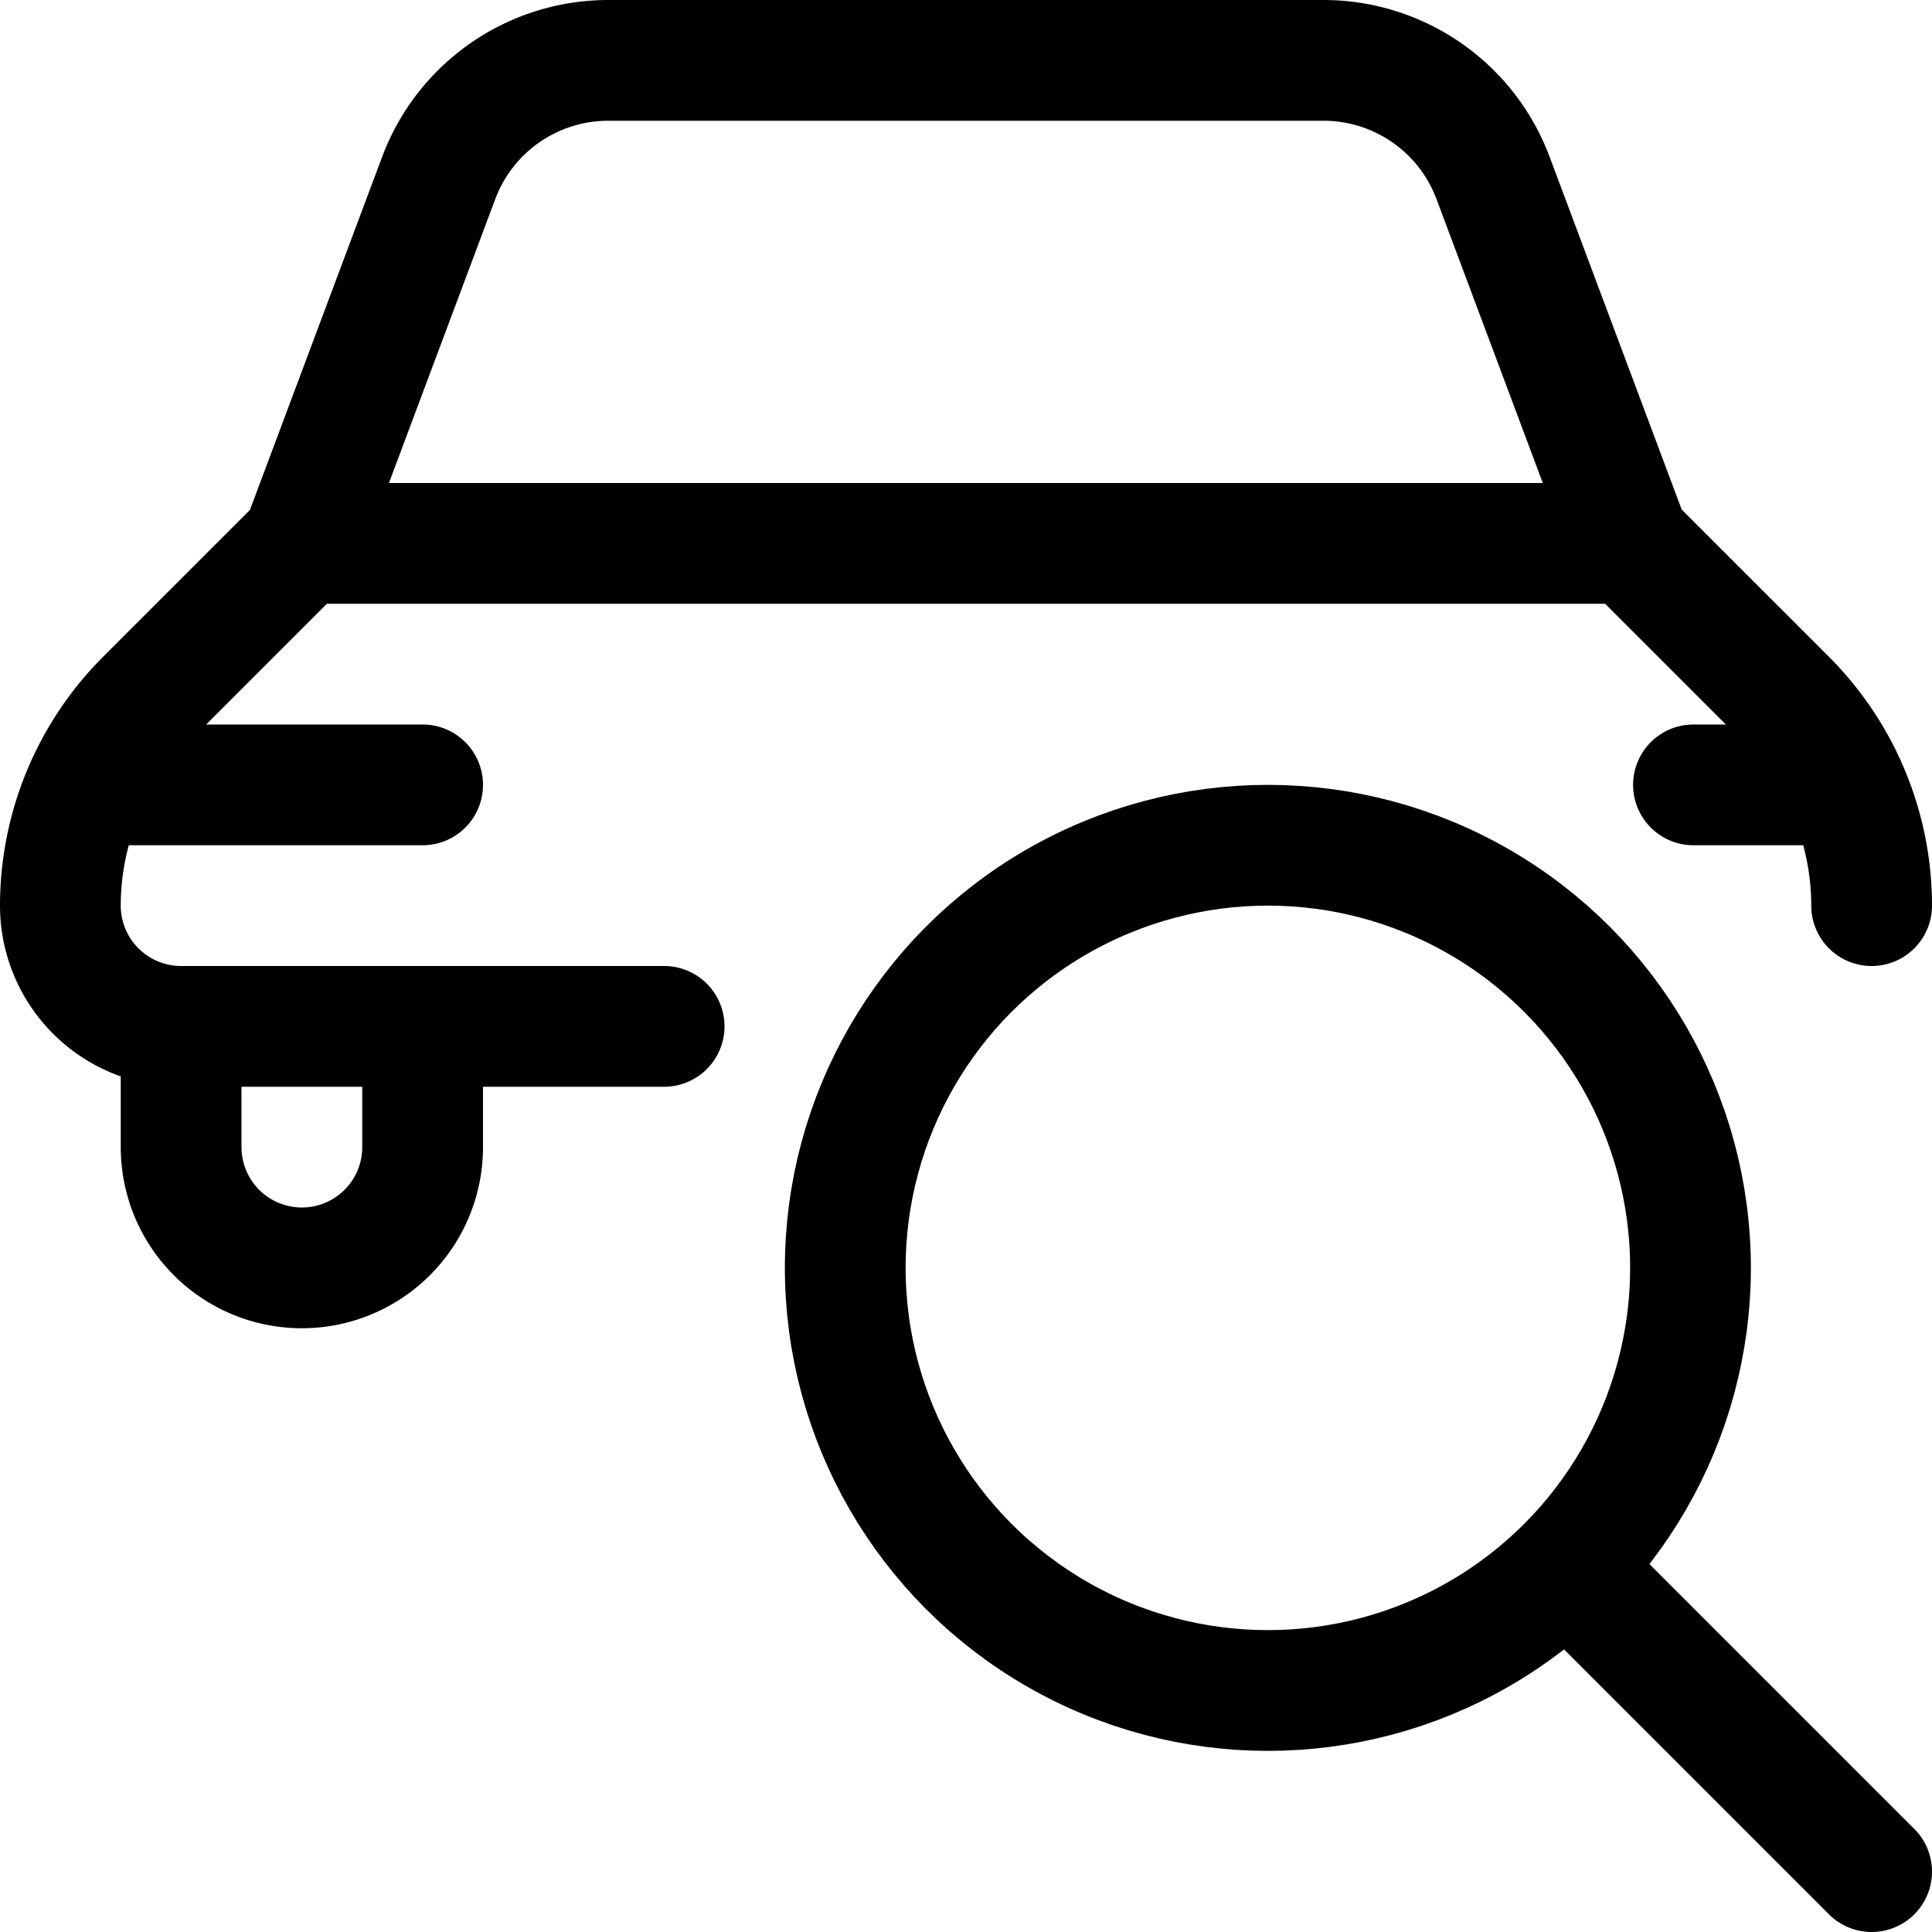 <svg xmlns="http://www.w3.org/2000/svg" viewBox="0 0 24 24" width="24" height="24"><defs><style>.a{fill:none;stroke:#000;stroke-linecap:round;stroke-linejoin:round;stroke-width:1.5px}</style></defs><title>car-actions-search</title><path class="a" d="M23.25 11.25a3.624 3.624 0 0 0-1.061-2.561L20.25 6.75H3.75L1.811 8.689A3.624 3.624 0 0 0 .75 11.25a1.5 1.5 0 0 0 1.5 1.5h6m-7.175-3H5.25m17.675 0h-1.888m-17.287-3l1.7-4.54A2.249 2.249 0 0 1 7.559.75h8.882a2.249 2.249 0 0 1 2.106 1.46l1.7 4.54zm-1.5 6v1.5a1.5 1.5 0 0 0 3 0v-1.5z"/><circle class="a" cx="15.75" cy="15.75" r="5.25"/><path class="a" d="M23.25 23.25l-3.764-3.764"/></svg>